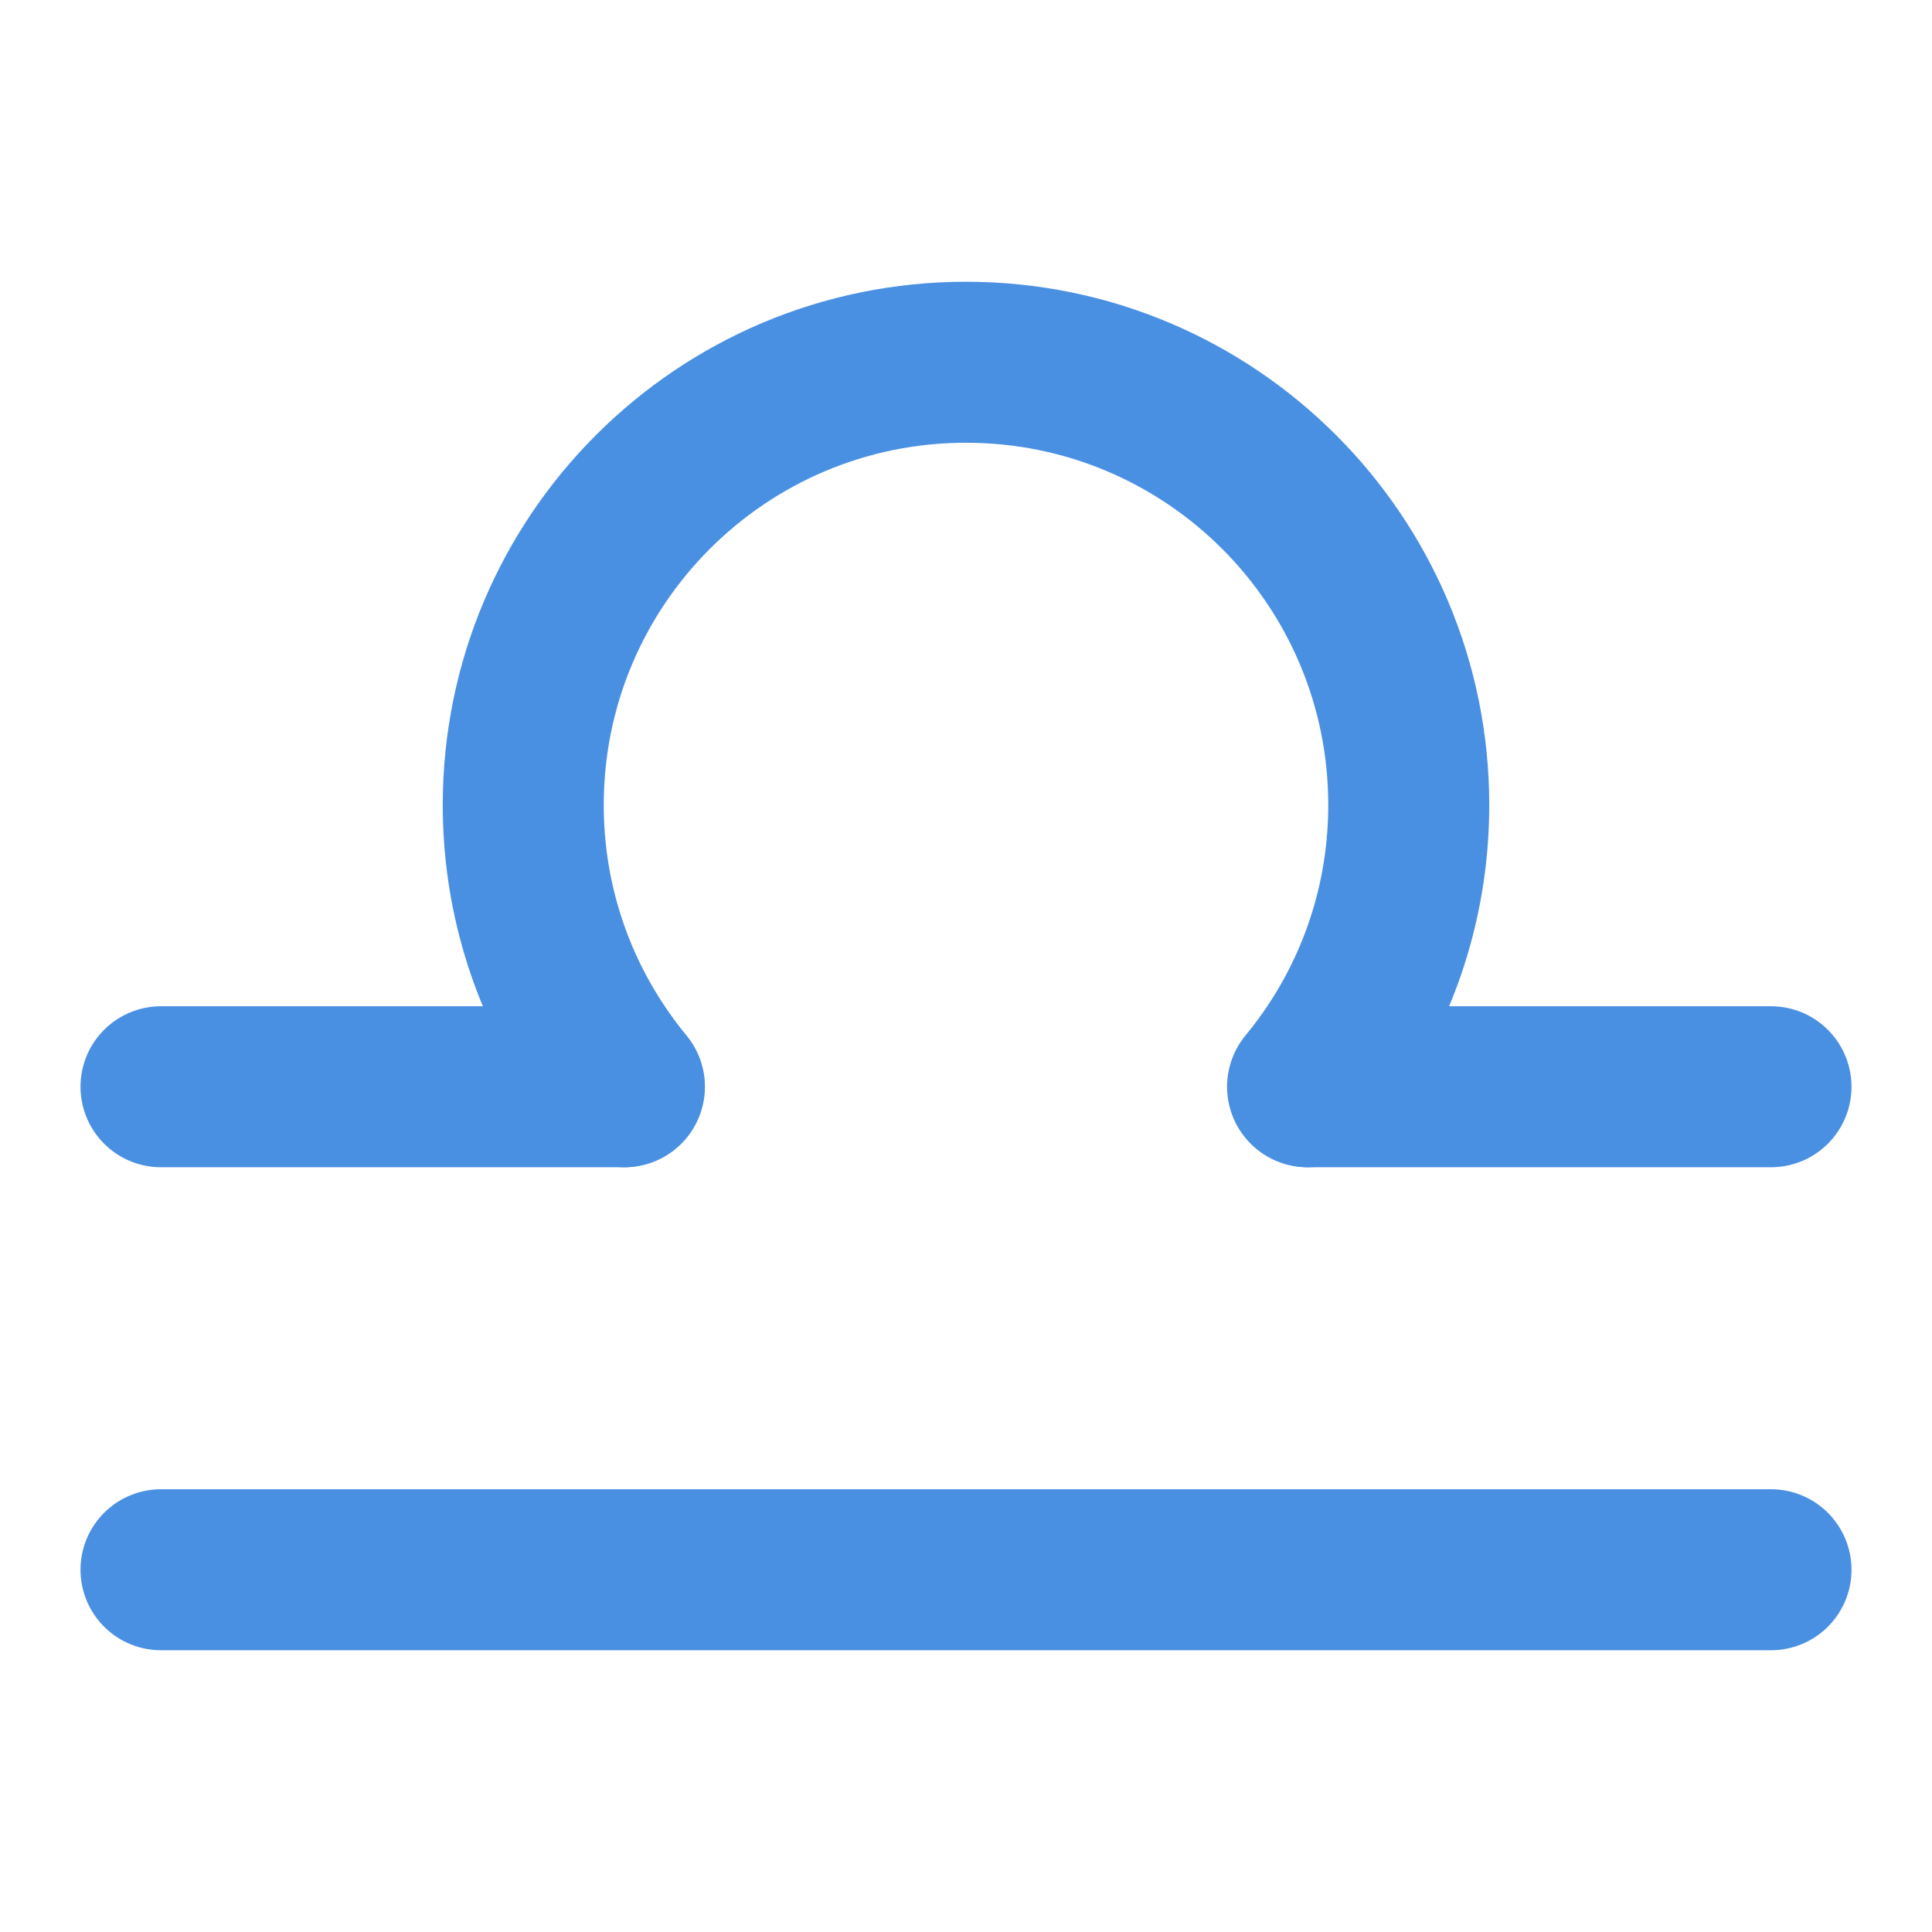 <?xml version="1.0" encoding="UTF-8"?><svg width="21" height="21" viewBox="0 0 48 48" fill="none" xmlns="http://www.w3.org/2000/svg"><path d="M4 39H44" stroke="#4a90e2" stroke-width="4" stroke-linecap="round" stroke-linejoin="round"/><path d="M4 27H15.5" stroke="#4a90e2" stroke-width="4" stroke-linecap="round" stroke-linejoin="round"/><path d="M32.5 27L44 27" stroke="#4a90e2" stroke-width="4" stroke-linecap="round" stroke-linejoin="round"/><path d="M15.514 27C15.38 26.837 15.25 26.671 15.125 26.5C15.005 26.337 14.89 26.17 14.779 26C13.654 24.274 13 22.214 13 20C13 13.925 17.925 9 24 9C30.075 9 35 13.925 35 20C35 22.214 34.346 24.274 33.221 26C33.11 26.17 32.995 26.337 32.875 26.5C32.75 26.671 32.62 26.837 32.486 27" stroke="#4a90e2" stroke-width="4" stroke-linecap="round"/></svg>